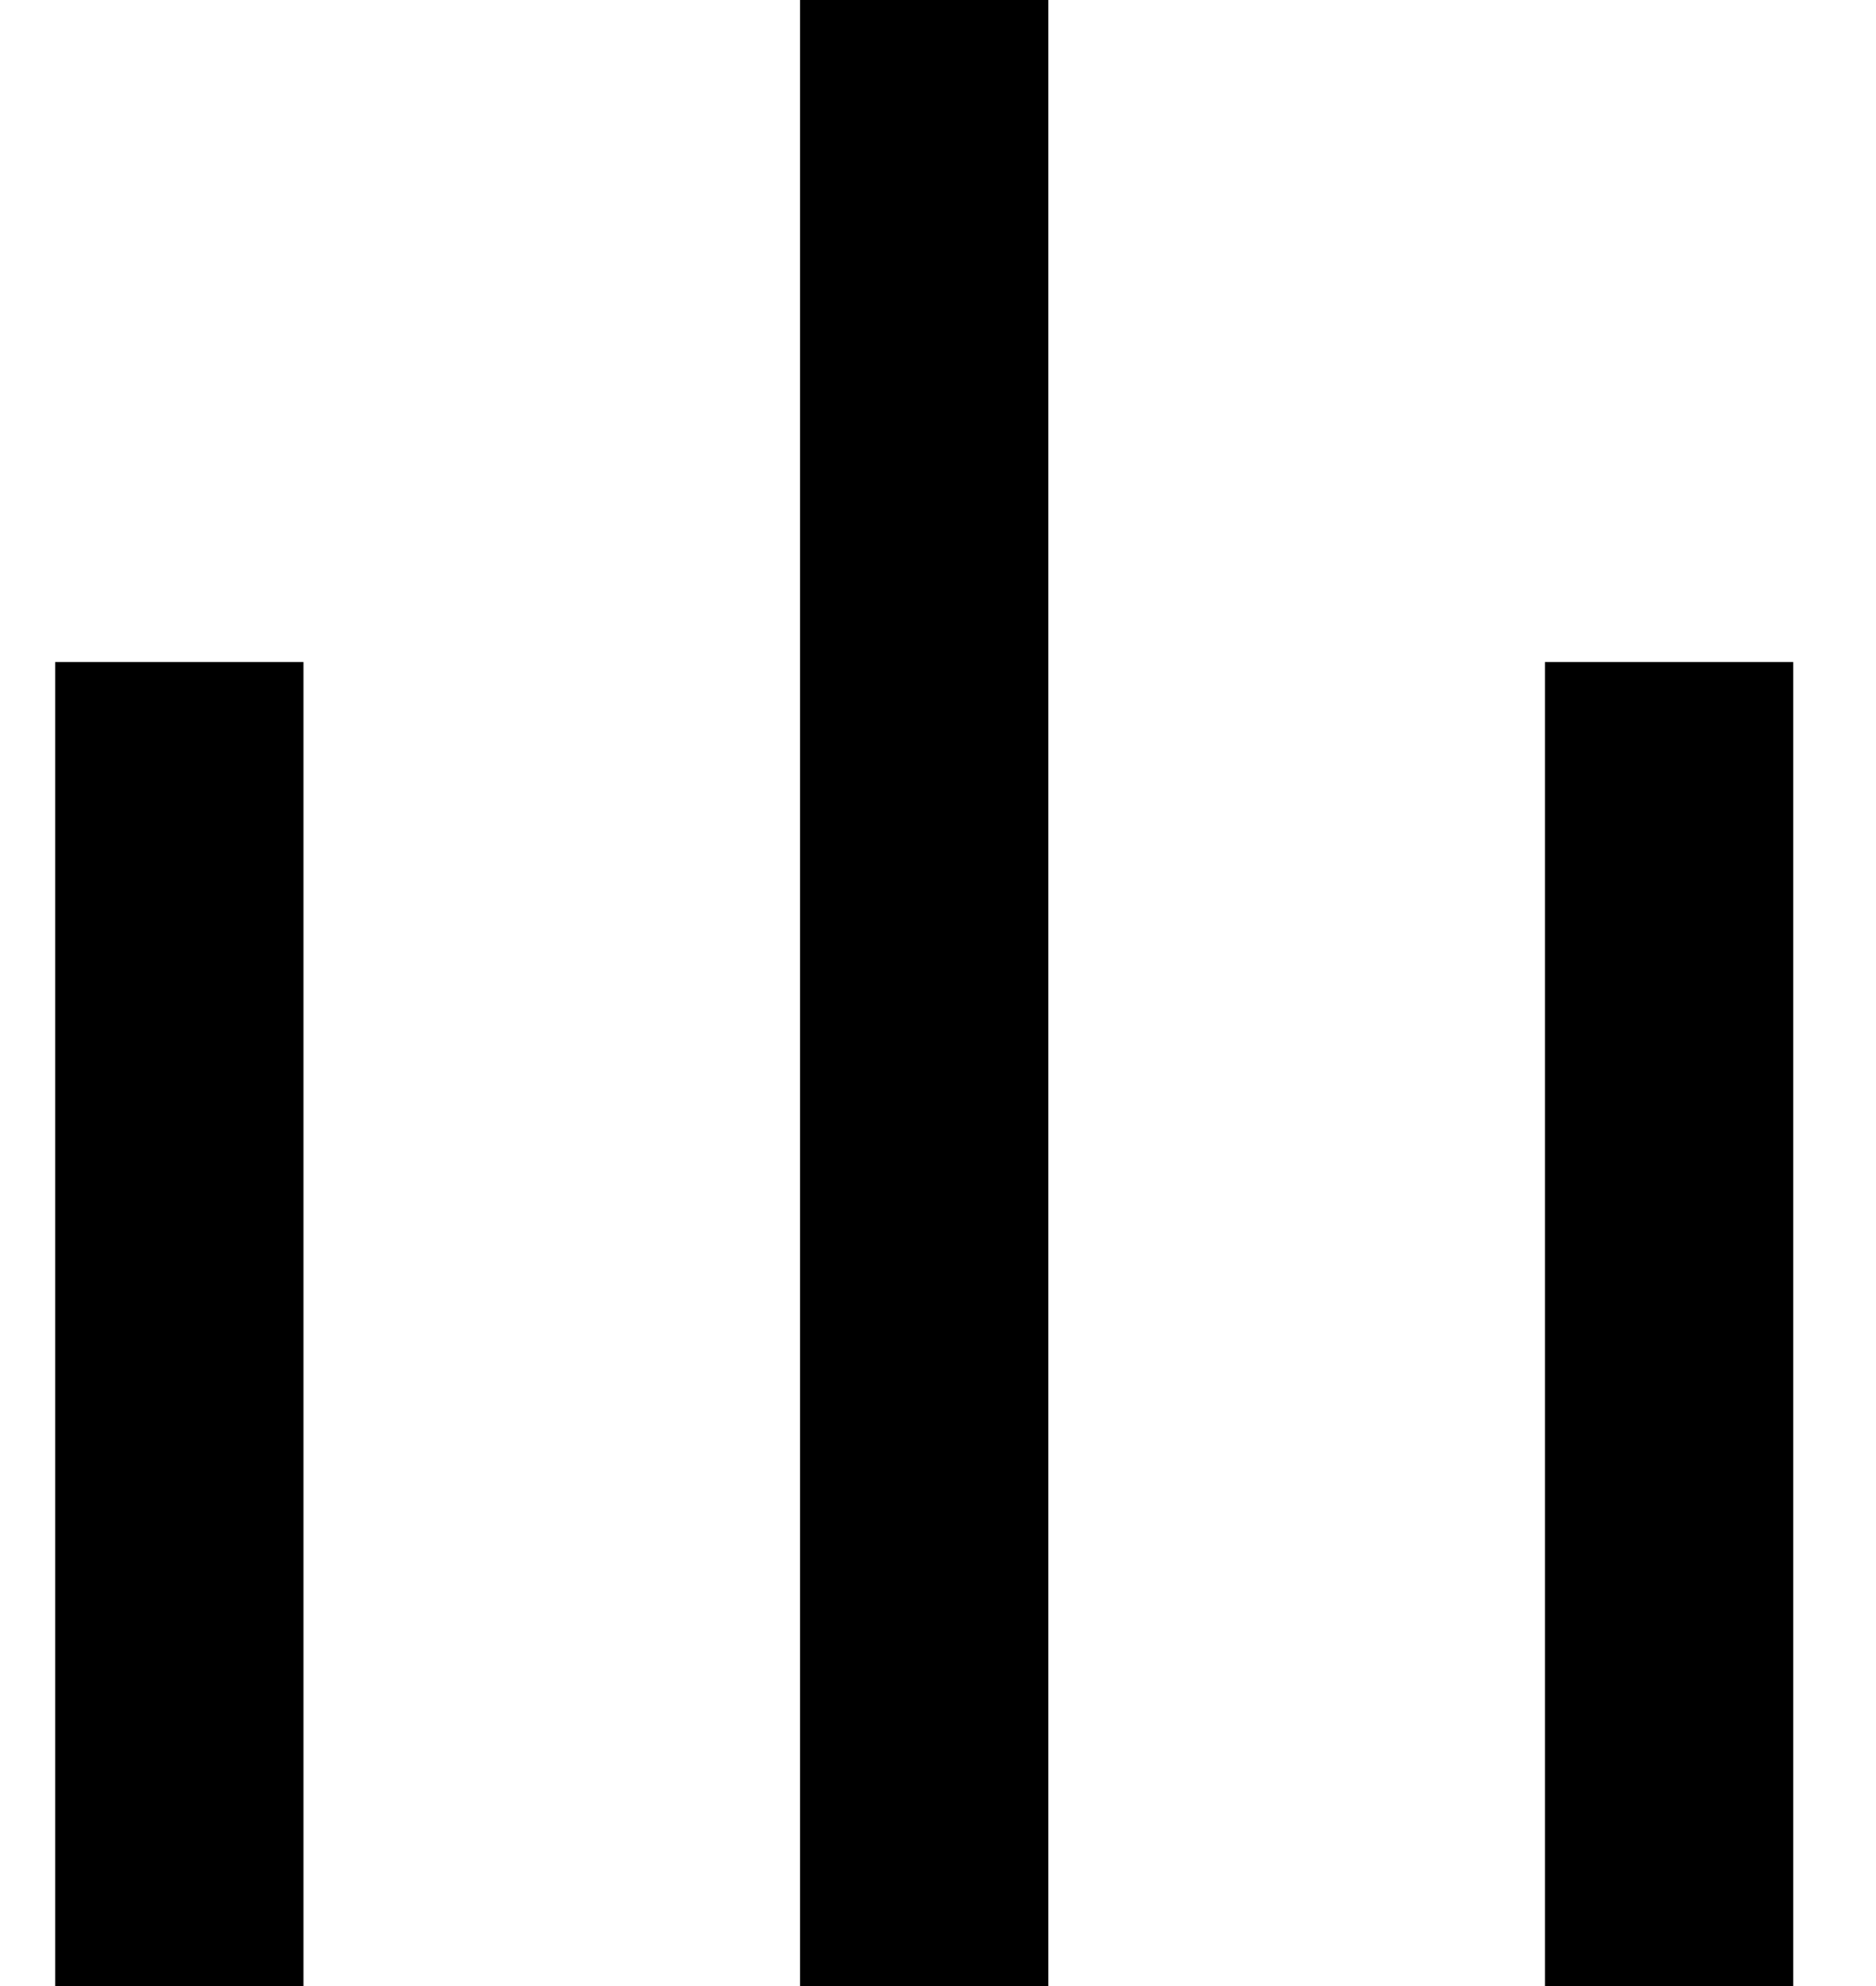 <svg width="17" height="18" viewBox="0 0 17 18" xmlns="http://www.w3.org/2000/svg">
    <rect x="0.5" y="6" width="2.25" height="12"/>
    <rect x="14" y="6" width="2.25" height="12"/>
    <rect x="7.25" width="2.25" height="18"/>
</svg>
